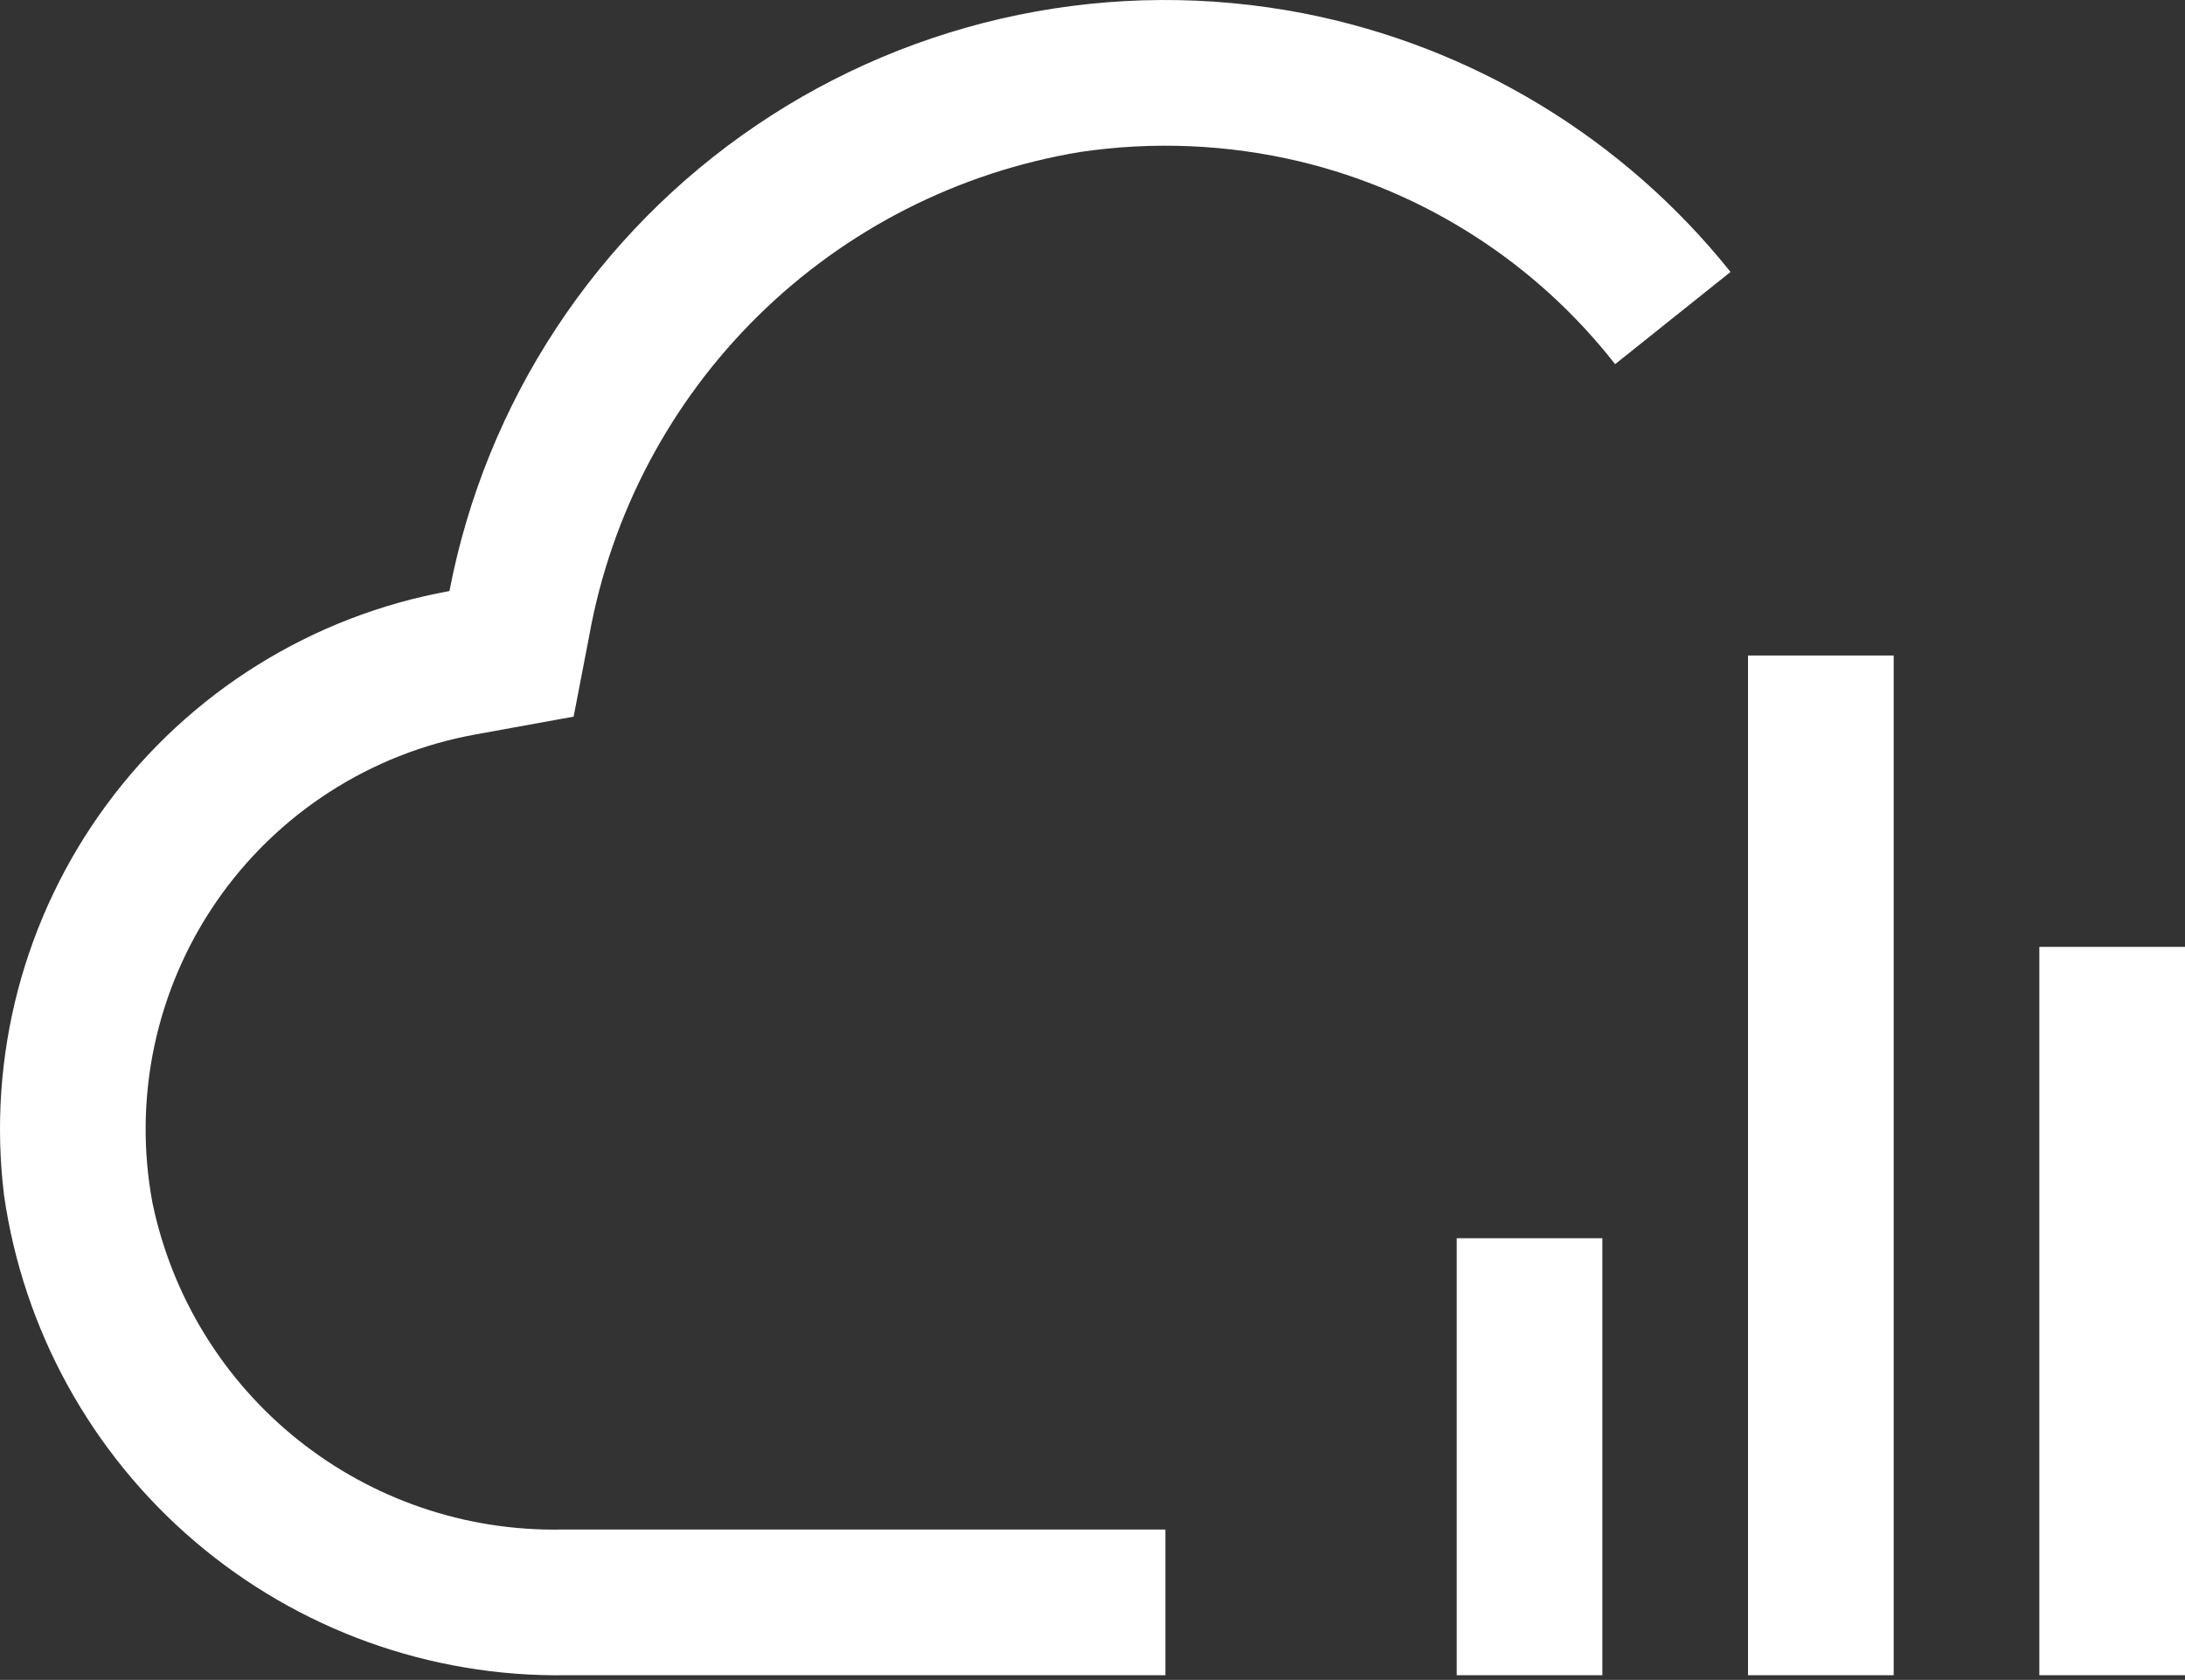 <svg width="160" height="123" viewBox="0 0 160 123" fill="none" xmlns="http://www.w3.org/2000/svg">
<rect x="0" y="0" width="160" height="123" fill="#333333" stroke="none"/>
<path d="M149.334 69.329H160V122.659H149.334V69.329ZM128.001 47.996H138.668V122.659H128.001V47.996ZM106.669 90.661H117.335V122.659H106.669V90.661ZM118.269 26.664L126.721 19.912C118.862 10.086 107.767 3.373 95.416 0.969C88.534 -0.361 81.457 -0.321 74.59 1.085C67.723 2.492 61.2 5.239 55.396 9.168C49.591 13.097 44.617 18.132 40.759 23.985C36.901 29.837 34.235 36.393 32.912 43.276C22.856 45.092 13.874 50.686 7.81 58.912C1.745 67.137 -0.943 77.37 0.295 87.514C1.712 97.373 6.671 106.377 14.244 112.845C21.817 119.314 31.487 122.802 41.445 122.659H85.337V111.993H41.04C34.055 112.102 27.251 109.773 21.798 105.406C16.345 101.04 12.585 94.909 11.164 88.069C10.453 84.264 10.501 80.355 11.306 76.568C12.111 72.782 13.657 69.191 15.854 66.004C18.052 62.817 20.858 60.096 24.112 57.998C27.365 55.899 31.001 54.465 34.811 53.777L42.005 52.471L43.147 46.551C44.749 37.657 49.065 29.477 55.503 23.134C61.941 16.791 70.185 12.598 79.102 11.128C84.456 10.334 89.911 10.569 95.176 11.822C104.331 14.015 112.471 19.247 118.269 26.664Z" fill="white"/>
</svg>
